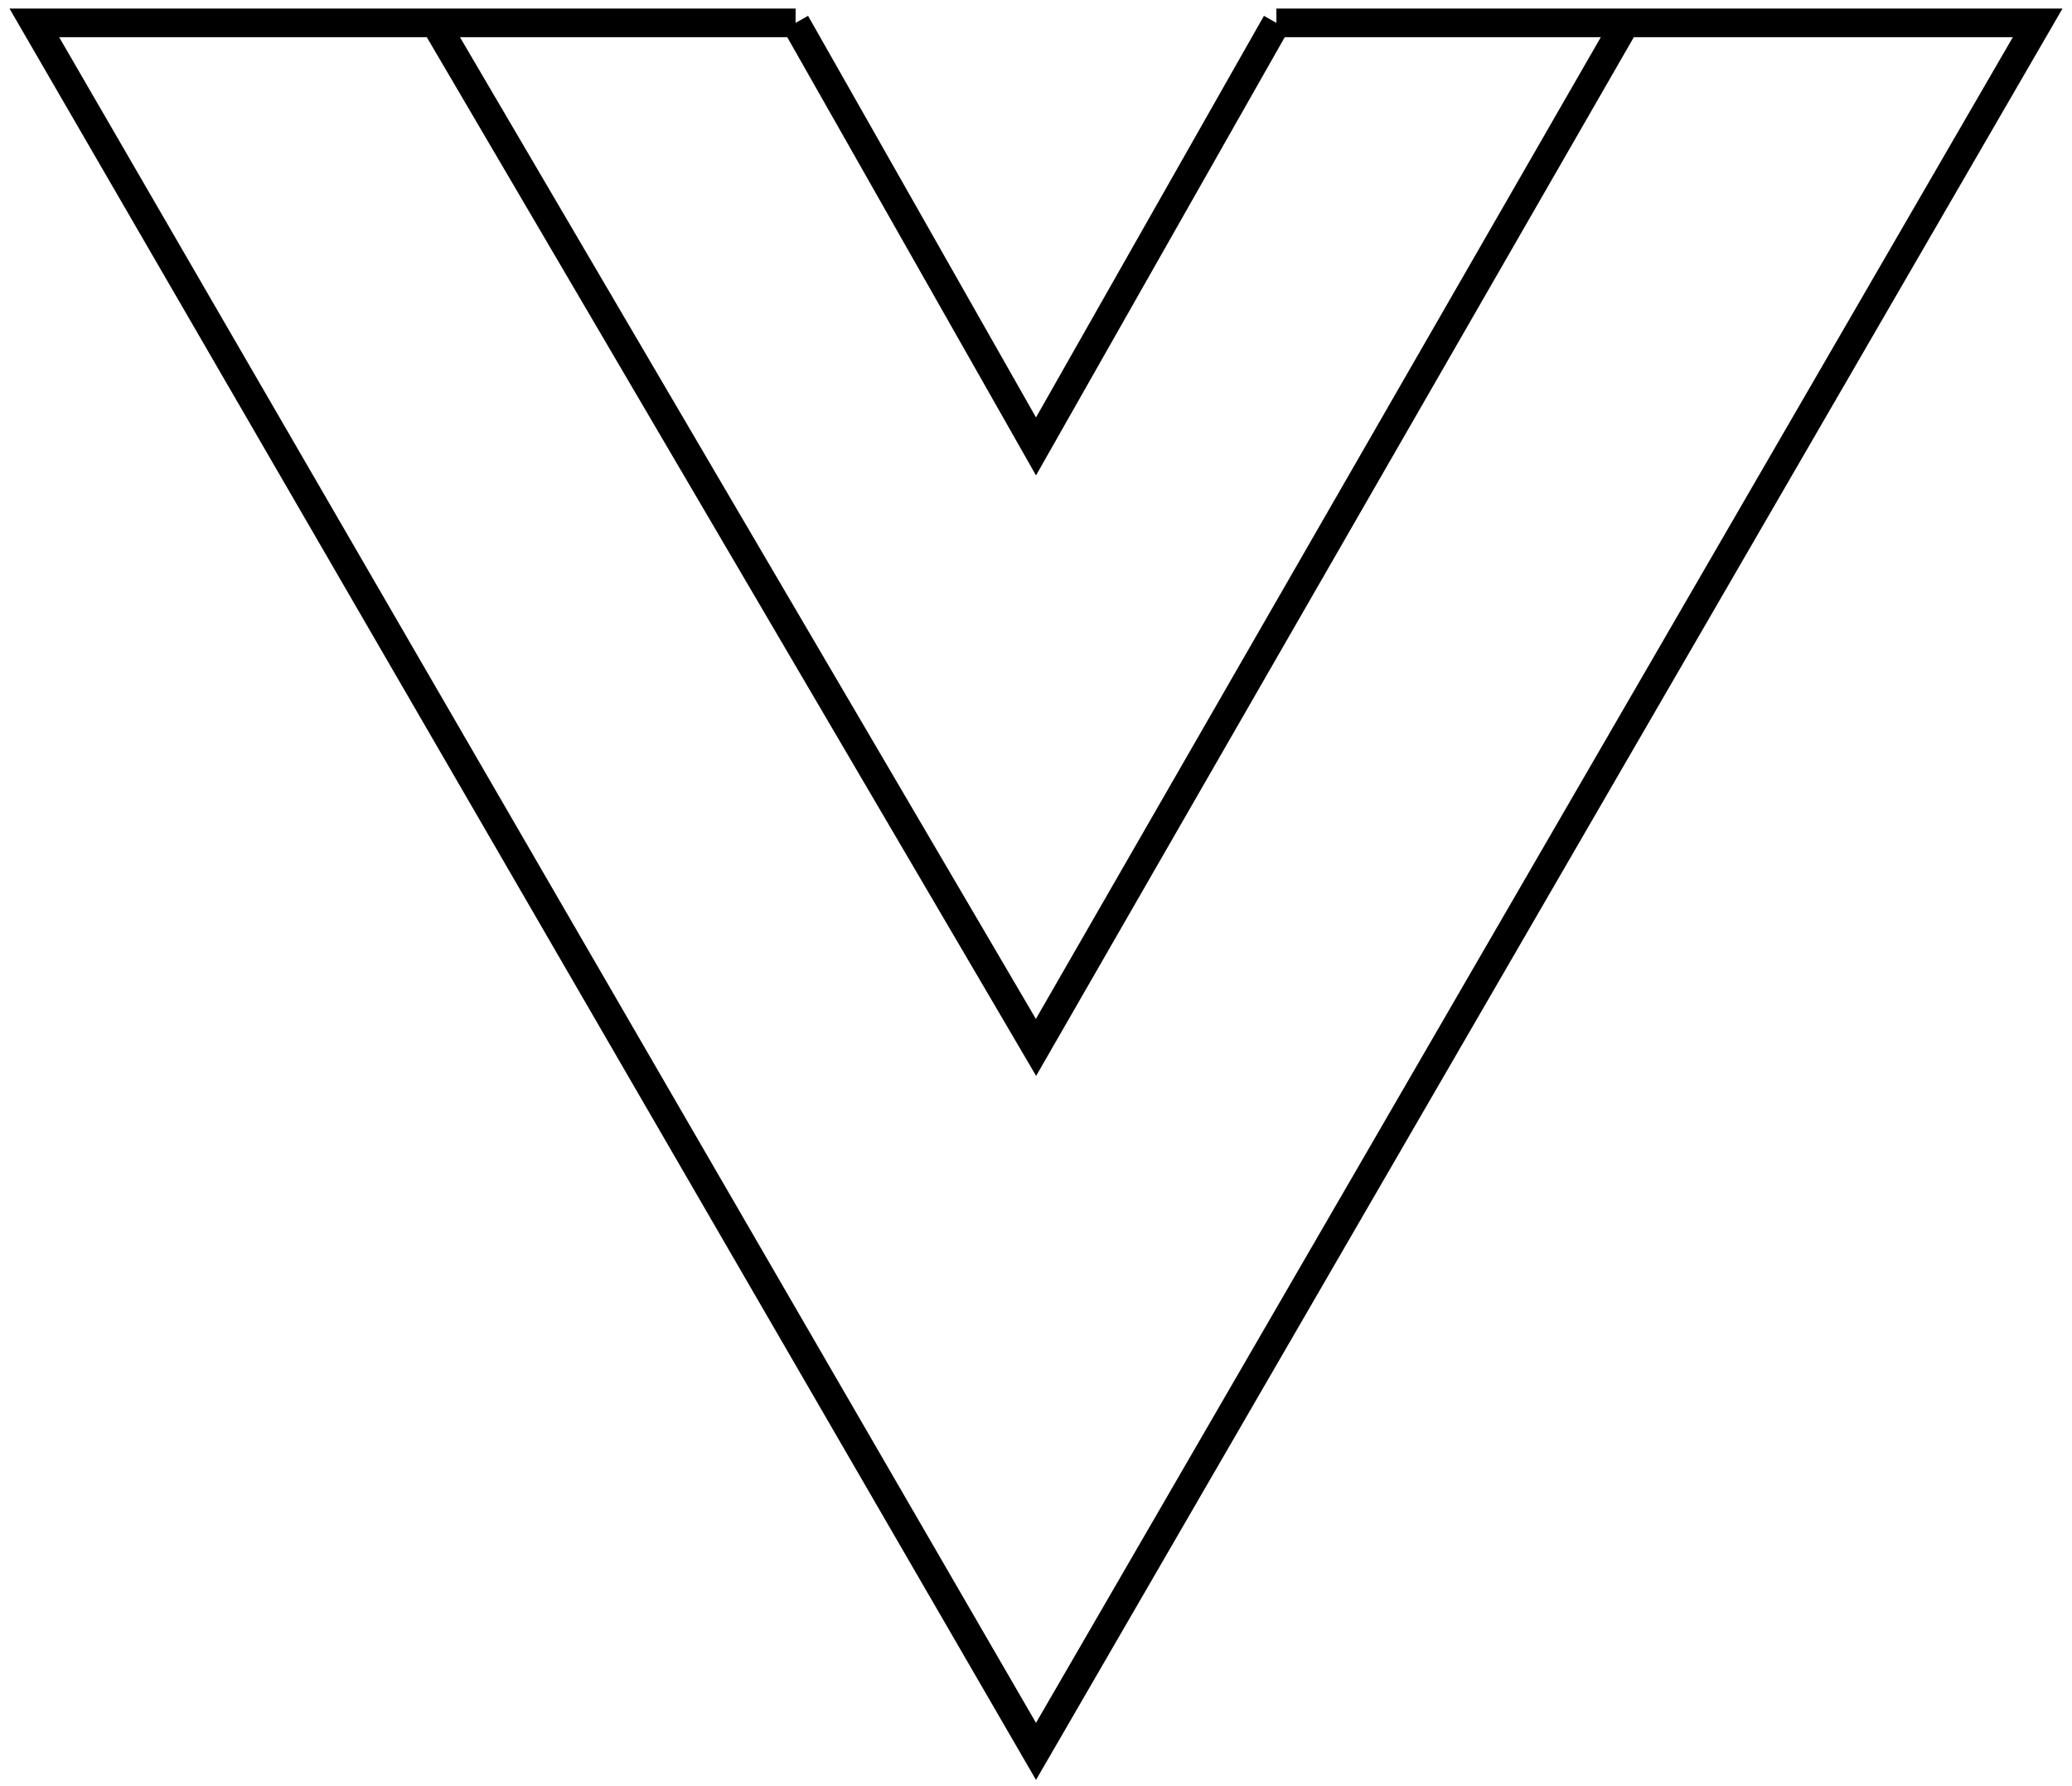 <svg width="181" height="156" viewBox="0 0 181 156" fill="none" xmlns="http://www.w3.org/2000/svg">
<path d="M69.5 2H3L90.5 153L178 2H111.5M69.5 2L90.5 39L111.5 2M69.5 2H38L90.5 91.5L142 2H111.5" stroke="black" stroke-width="2.5"/>
</svg>
